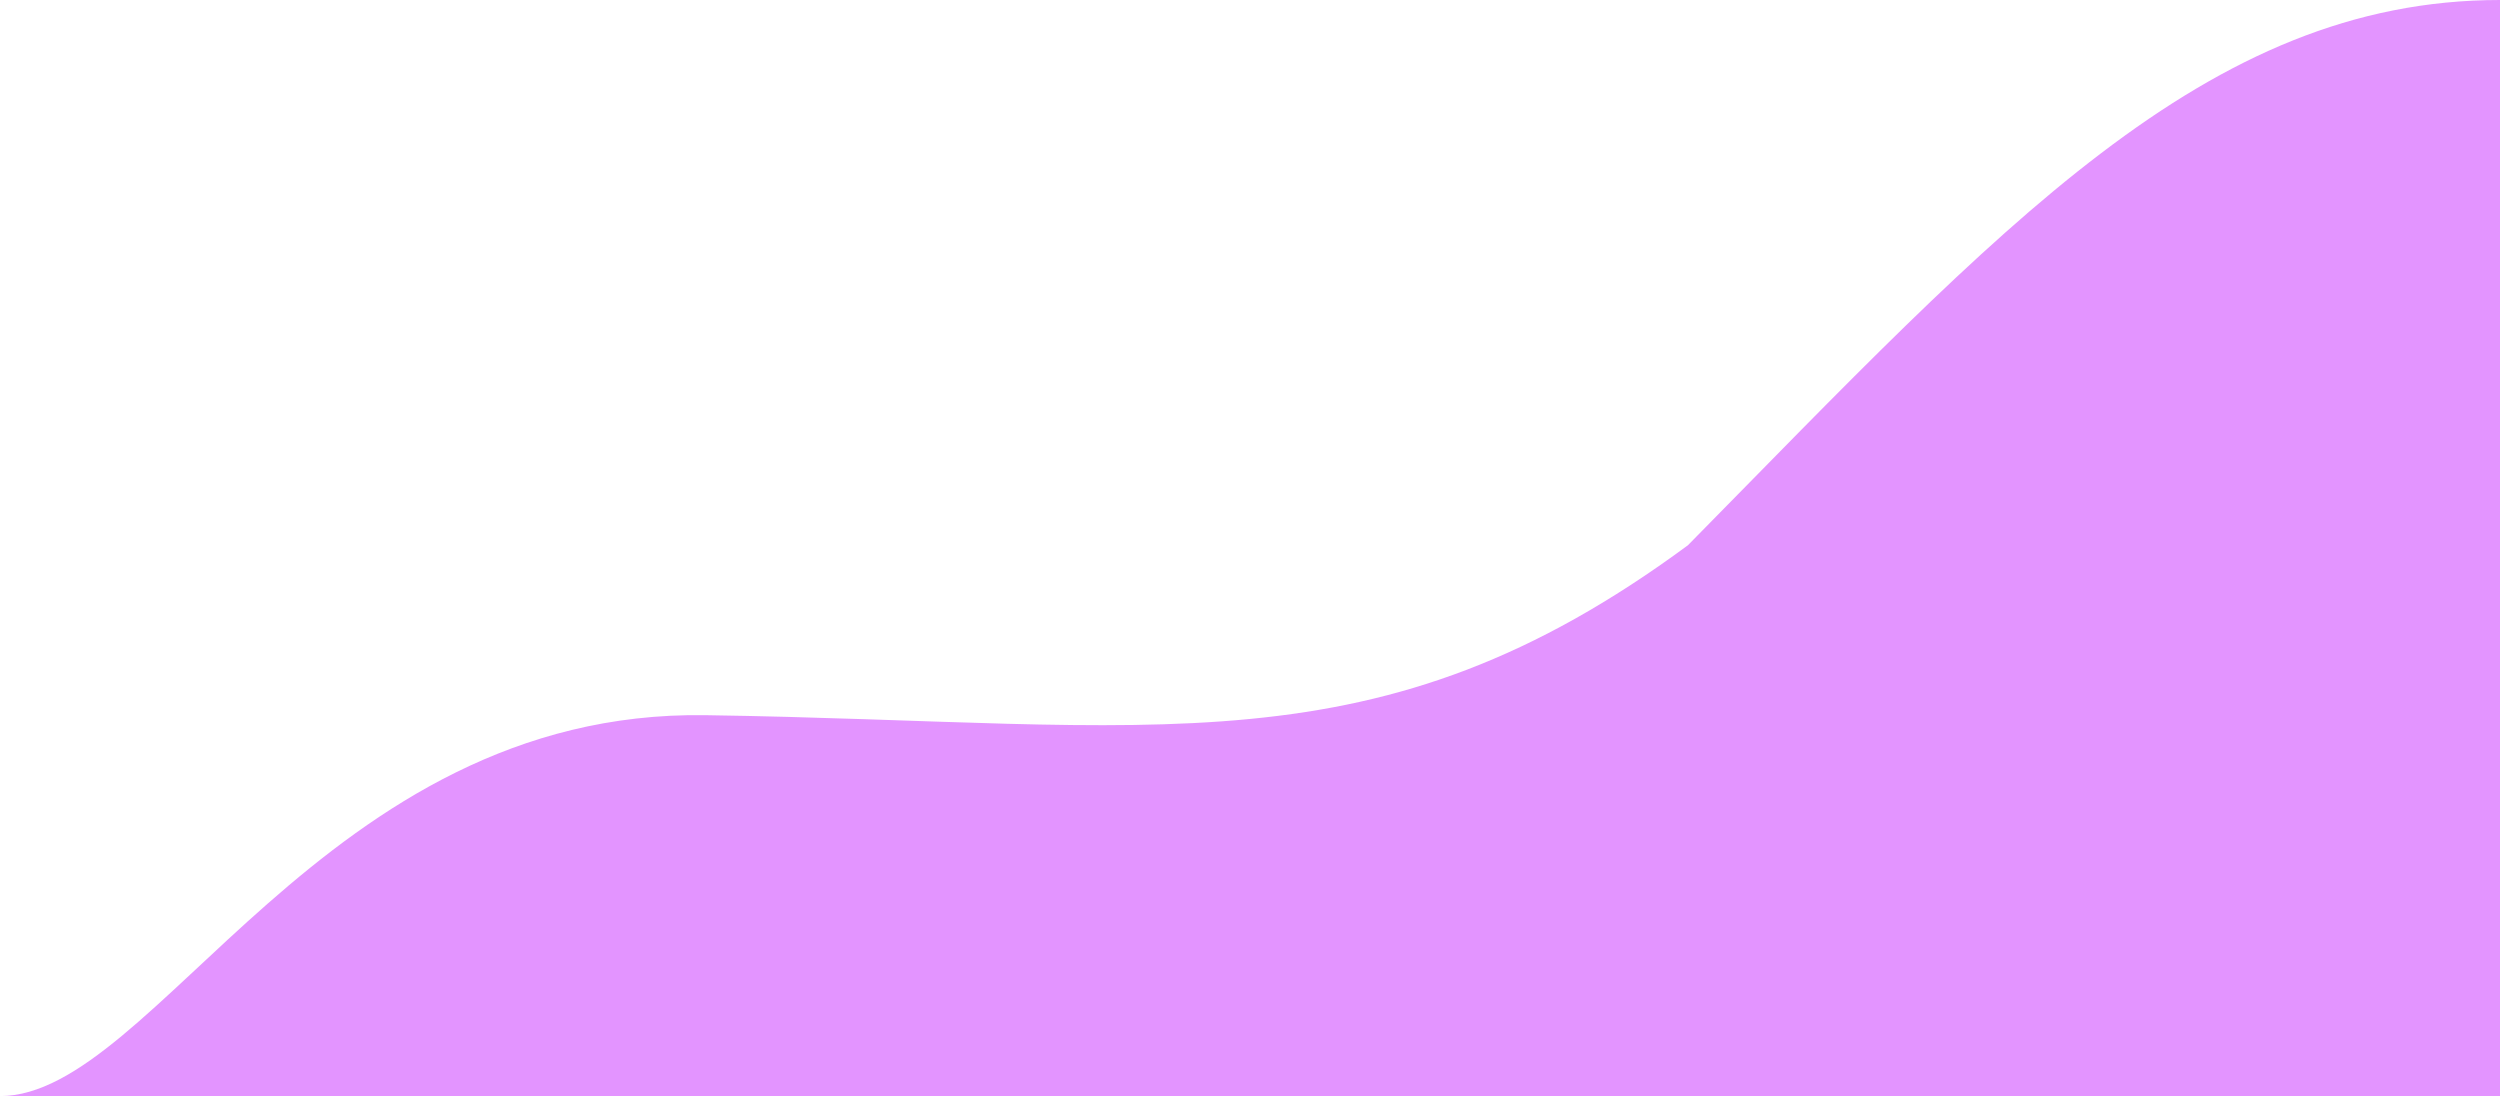 <svg width="1202" height="527" viewBox="0 0 1202 527" fill="none" xmlns="http://www.w3.org/2000/svg">
<path d="M339.132 343.858C155.791 341.164 74.5 527 0 527H1202V0C1060.44 0 962.43 108.933 811.531 262.174C661.67 372.7 557.753 347.071 339.132 343.858Z" fill="#BD00FF" fill-opacity="0.42"/>
</svg>
